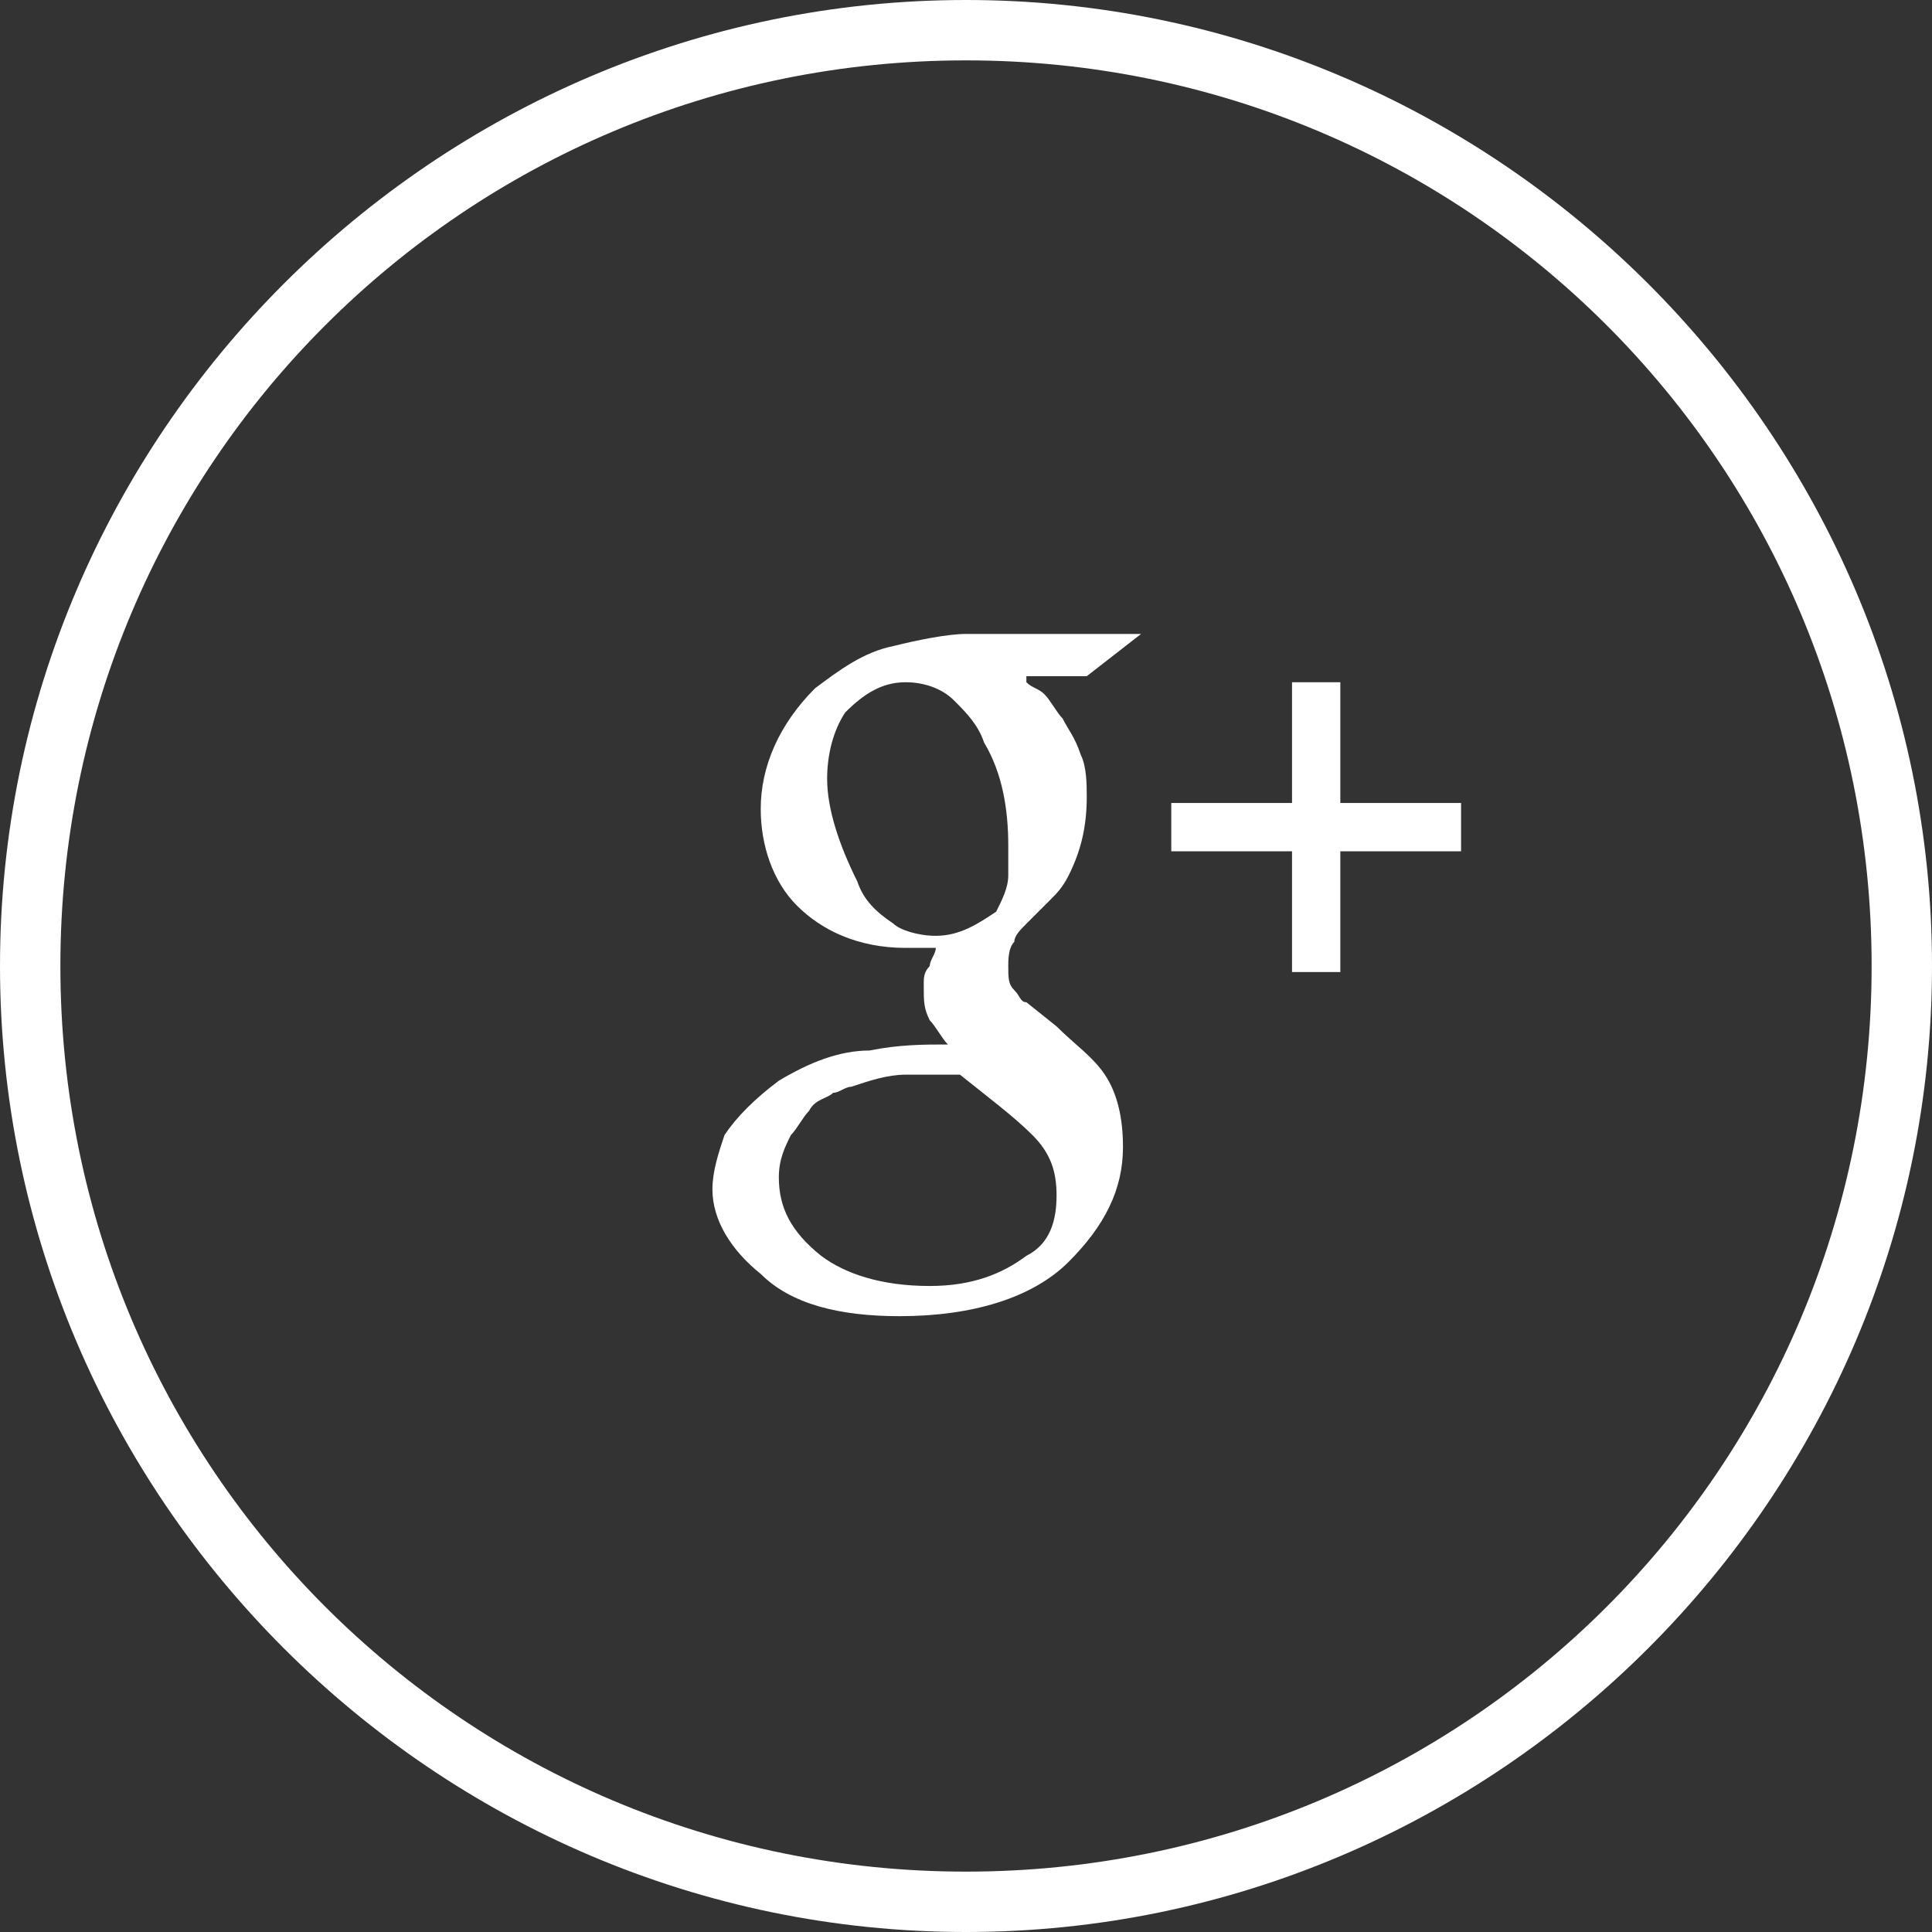 <?xml version="1.0" encoding="utf-8"?>
<!-- Generator: Adobe Illustrator 18.1.0, SVG Export Plug-In . SVG Version: 6.00 Build 0)  -->
<!DOCTYPE svg PUBLIC "-//W3C//DTD SVG 1.0//EN" "http://www.w3.org/TR/2001/REC-SVG-20010904/DTD/svg10.dtd">
<svg version="1.0" id="Layer_1" xmlns="http://www.w3.org/2000/svg" xmlns:xlink="http://www.w3.org/1999/xlink" x="0px" y="0px"
	 viewBox="0 0 32 32" enable-background="new 0 0 32 32" xml:space="preserve">
<rect x="0" y="0" width="32" height="32" fill="#333333" stroke="none"/>
<path fill="#FFFFFF" d="M16,1c8.3,0,15,6.7,15,15c0,8.3-6.7,15-15,15C7.7,31,1,24.3,1,16C1,7.7,7.7,1,16,1 M16,0C7.2,0,0,7.2,0,16
	c0,8.8,7.2,16,16,16c8.8,0,16-7.2,16-16C32,7.2,24.8,0,16,0L16,0z"/>
<path fill="#FFFFFF" d="M22.2,16.1v-2h2v-0.8h-2v-2h-0.8v2h-2v0.8h2v2H22.2z"/>
<path fill="#FFFFFF" d="M17,11.3c0.1,0.1,0.2,0.1,0.3,0.2c0.1,0.1,0.2,0.3,0.3,0.4c0.1,0.2,0.2,0.3,0.3,0.6c0.1,0.2,0.1,0.5,0.1,0.7
	c0,0.5-0.1,0.9-0.3,1.3c-0.1,0.2-0.2,0.3-0.3,0.4c-0.1,0.1-0.3,0.3-0.4,0.4c-0.1,0.1-0.2,0.2-0.2,0.3c-0.1,0.1-0.1,0.3-0.1,0.4
	c0,0.2,0,0.3,0.1,0.4c0.1,0.1,0.1,0.2,0.2,0.2l0.5,0.4c0.3,0.3,0.6,0.5,0.8,0.8c0.2,0.3,0.3,0.7,0.3,1.2c0,0.7-0.3,1.3-0.9,1.9
	c-0.6,0.6-1.6,0.9-2.8,0.9c-1,0-1.8-0.2-2.3-0.7c-0.5-0.4-0.8-0.9-0.8-1.4c0-0.3,0.1-0.6,0.2-0.9c0.2-0.3,0.5-0.6,0.9-0.9
	c0.5-0.3,1-0.5,1.5-0.5c0.5-0.1,0.9-0.1,1.3-0.1c-0.1-0.1-0.2-0.3-0.3-0.4c-0.1-0.2-0.1-0.3-0.1-0.6c0-0.1,0-0.2,0.1-0.3
	c0-0.1,0.1-0.2,0.1-0.3c-0.2,0-0.3,0-0.5,0c-0.8,0-1.4-0.3-1.8-0.7c-0.4-0.4-0.6-1-0.6-1.6c0-0.7,0.3-1.4,0.9-2
	c0.4-0.3,0.8-0.6,1.3-0.7c0.4-0.1,0.9-0.2,1.2-0.2h2.9l-0.9,0.7H17z M15.5,15.5c0.4,0,0.7-0.2,1-0.4c0.1-0.2,0.2-0.4,0.2-0.6
	c0-0.2,0-0.4,0-0.5c0-0.6-0.1-1.2-0.4-1.7c-0.1-0.3-0.3-0.5-0.5-0.7c-0.2-0.2-0.5-0.3-0.8-0.3c-0.4,0-0.7,0.2-1,0.5
	c-0.2,0.3-0.3,0.7-0.3,1.1c0,0.5,0.2,1.1,0.5,1.7c0.1,0.3,0.3,0.5,0.6,0.7C14.9,15.4,15.2,15.5,15.5,15.5L15.5,15.5z M17.5,19.8
	c0-0.4-0.1-0.7-0.4-1c-0.3-0.3-0.7-0.6-1.2-1c-0.1,0-0.2,0-0.3,0c-0.1,0-0.3,0-0.6,0c-0.3,0-0.6,0.1-0.9,0.2c-0.1,0-0.2,0.1-0.3,0.1
	c-0.1,0.1-0.3,0.1-0.4,0.3c-0.1,0.1-0.2,0.3-0.3,0.4c-0.1,0.2-0.2,0.4-0.2,0.7c0,0.5,0.2,0.9,0.7,1.3c0.4,0.3,1,0.5,1.8,0.5
	c0.7,0,1.2-0.2,1.6-0.5C17.4,20.6,17.5,20.2,17.5,19.8L17.5,19.8z"/>
</svg>
